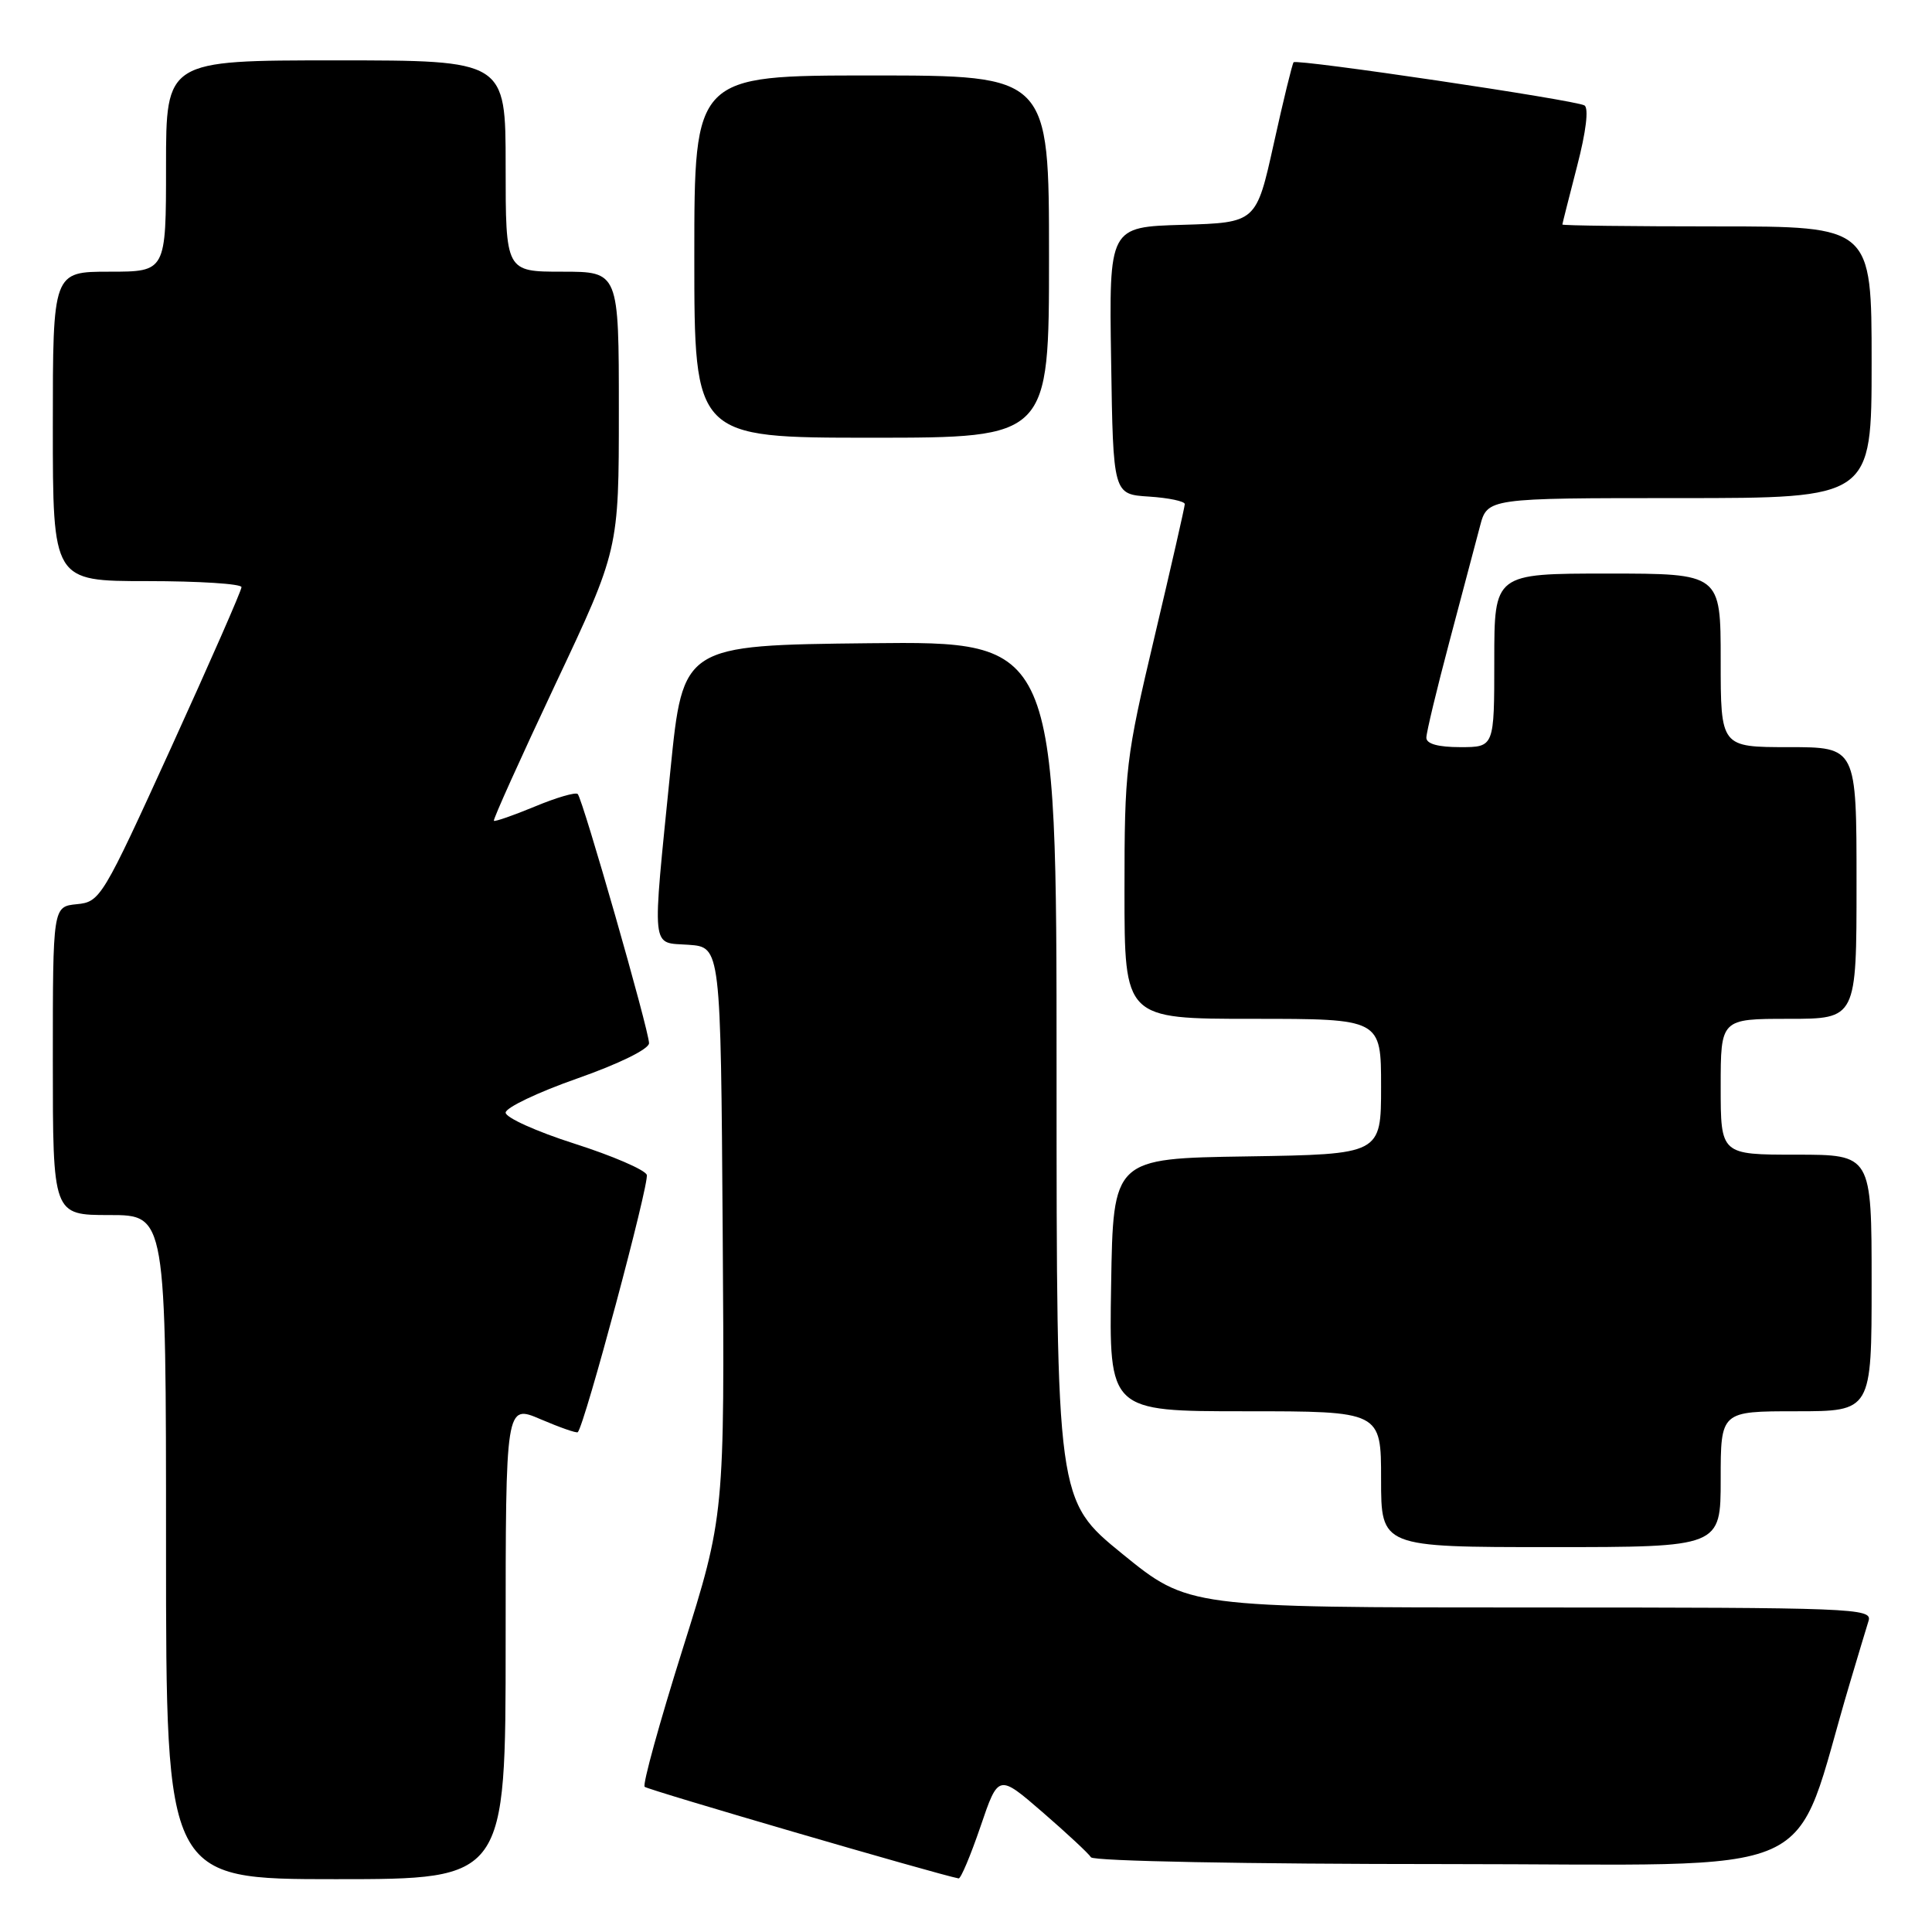 <?xml version="1.0" encoding="UTF-8" standalone="no"?>
<!DOCTYPE svg PUBLIC "-//W3C//DTD SVG 1.1//EN" "http://www.w3.org/Graphics/SVG/1.1/DTD/svg11.dtd" >
<svg xmlns="http://www.w3.org/2000/svg" xmlns:xlink="http://www.w3.org/1999/xlink" version="1.1" viewBox="0 0 256 256">
 <g >
 <path fill="currentColor"
d=" M 67.00 217.54 C 67.00 186.07 67.00 186.07 71.64 188.06 C 74.19 189.15 76.41 189.93 76.56 189.77 C 77.46 188.88 86.09 156.68 85.70 155.67 C 85.45 155.00 81.13 153.14 76.12 151.54 C 71.10 149.94 67.00 148.09 67.00 147.43 C 67.00 146.77 71.28 144.73 76.50 142.90 C 82.05 140.95 86.00 139.00 86.00 138.23 C 86.00 136.55 77.22 105.89 76.55 105.21 C 76.27 104.94 73.72 105.68 70.87 106.87 C 68.02 108.05 65.57 108.90 65.44 108.76 C 65.30 108.62 68.97 100.48 73.59 90.67 C 82.00 72.84 82.00 72.84 82.00 54.42 C 82.00 36.00 82.00 36.00 74.50 36.00 C 67.00 36.00 67.00 36.00 67.00 22.00 C 67.00 8.00 67.00 8.00 44.50 8.00 C 22.00 8.00 22.00 8.00 22.00 22.00 C 22.00 36.00 22.00 36.00 14.50 36.00 C 7.00 36.00 7.00 36.00 7.00 56.50 C 7.00 77.00 7.00 77.00 19.50 77.00 C 26.38 77.00 32.00 77.36 32.00 77.80 C 32.00 78.25 27.80 87.81 22.68 99.05 C 13.58 119.01 13.28 119.51 10.18 119.81 C 7.00 120.13 7.00 120.13 7.00 140.56 C 7.00 161.00 7.00 161.00 14.50 161.00 C 22.00 161.00 22.00 161.00 22.00 205.00 C 22.00 249.00 22.00 249.00 44.50 249.00 C 67.00 249.00 67.00 249.00 67.00 217.54 Z  M 129.92 242.03 C 132.29 235.06 132.29 235.06 138.15 240.13 C 141.37 242.92 144.26 245.61 144.56 246.10 C 144.88 246.61 165.22 247.00 191.53 247.00 C 243.14 247.00 237.15 249.68 245.12 223.00 C 246.18 219.43 247.30 215.71 247.60 214.75 C 248.10 213.10 245.51 213.00 202.79 213.00 C 157.45 213.00 157.45 213.00 148.72 205.90 C 140.00 198.80 140.00 198.80 140.00 141.88 C 140.00 84.97 140.00 84.97 115.25 85.23 C 90.50 85.50 90.50 85.50 88.84 102.00 C 86.38 126.52 86.20 124.83 91.25 125.19 C 95.50 125.50 95.50 125.50 95.76 163.17 C 96.02 200.83 96.02 200.83 90.45 218.52 C 87.39 228.25 85.12 236.46 85.42 236.76 C 85.83 237.17 124.18 248.36 127.02 248.90 C 127.31 248.96 128.61 245.86 129.92 242.03 Z  M 228.00 196.00 C 228.00 187.00 228.00 187.00 238.00 187.00 C 248.00 187.00 248.00 187.00 248.00 170.00 C 248.00 153.00 248.00 153.00 238.00 153.00 C 228.00 153.00 228.00 153.00 228.00 144.00 C 228.00 135.00 228.00 135.00 237.00 135.00 C 246.00 135.00 246.00 135.00 246.00 117.00 C 246.00 99.00 246.00 99.00 237.00 99.00 C 228.00 99.00 228.00 99.00 228.00 87.50 C 228.00 76.00 228.00 76.00 213.00 76.00 C 198.00 76.00 198.00 76.00 198.00 87.50 C 198.00 99.00 198.00 99.00 193.50 99.00 C 190.57 99.00 189.00 98.57 189.00 97.75 C 189.00 97.06 190.38 91.33 192.06 85.00 C 193.74 78.67 195.55 71.81 196.10 69.75 C 197.08 66.00 197.08 66.00 222.54 66.00 C 248.00 66.00 248.00 66.00 248.00 48.00 C 248.00 30.00 248.00 30.00 227.50 30.00 C 216.22 30.00 207.01 29.89 207.02 29.75 C 207.03 29.61 207.91 26.14 208.97 22.03 C 210.16 17.46 210.54 14.33 209.95 13.97 C 208.81 13.26 171.88 7.79 171.41 8.25 C 171.24 8.43 170.05 13.28 168.78 19.04 C 166.46 29.50 166.46 29.50 156.71 29.79 C 146.95 30.07 146.95 30.07 147.23 47.79 C 147.50 65.50 147.50 65.50 152.25 65.80 C 154.86 65.97 157.00 66.42 156.99 66.80 C 156.98 67.19 155.18 75.08 152.99 84.34 C 149.16 100.52 149.00 101.86 149.00 118.09 C 149.00 135.00 149.00 135.00 166.00 135.00 C 183.00 135.00 183.00 135.00 183.00 143.98 C 183.00 152.95 183.00 152.95 165.25 153.23 C 147.50 153.50 147.50 153.50 147.23 170.25 C 146.95 187.00 146.95 187.00 164.98 187.00 C 183.00 187.00 183.00 187.00 183.00 196.00 C 183.00 205.00 183.00 205.00 205.50 205.00 C 228.00 205.00 228.00 205.00 228.00 196.00 Z  M 139.00 34.00 C 139.00 10.00 139.00 10.00 115.50 10.00 C 92.00 10.00 92.00 10.00 92.00 34.00 C 92.00 58.00 92.00 58.00 115.50 58.00 C 139.00 58.00 139.00 58.00 139.00 34.00 Z "/>
</g>
</svg>